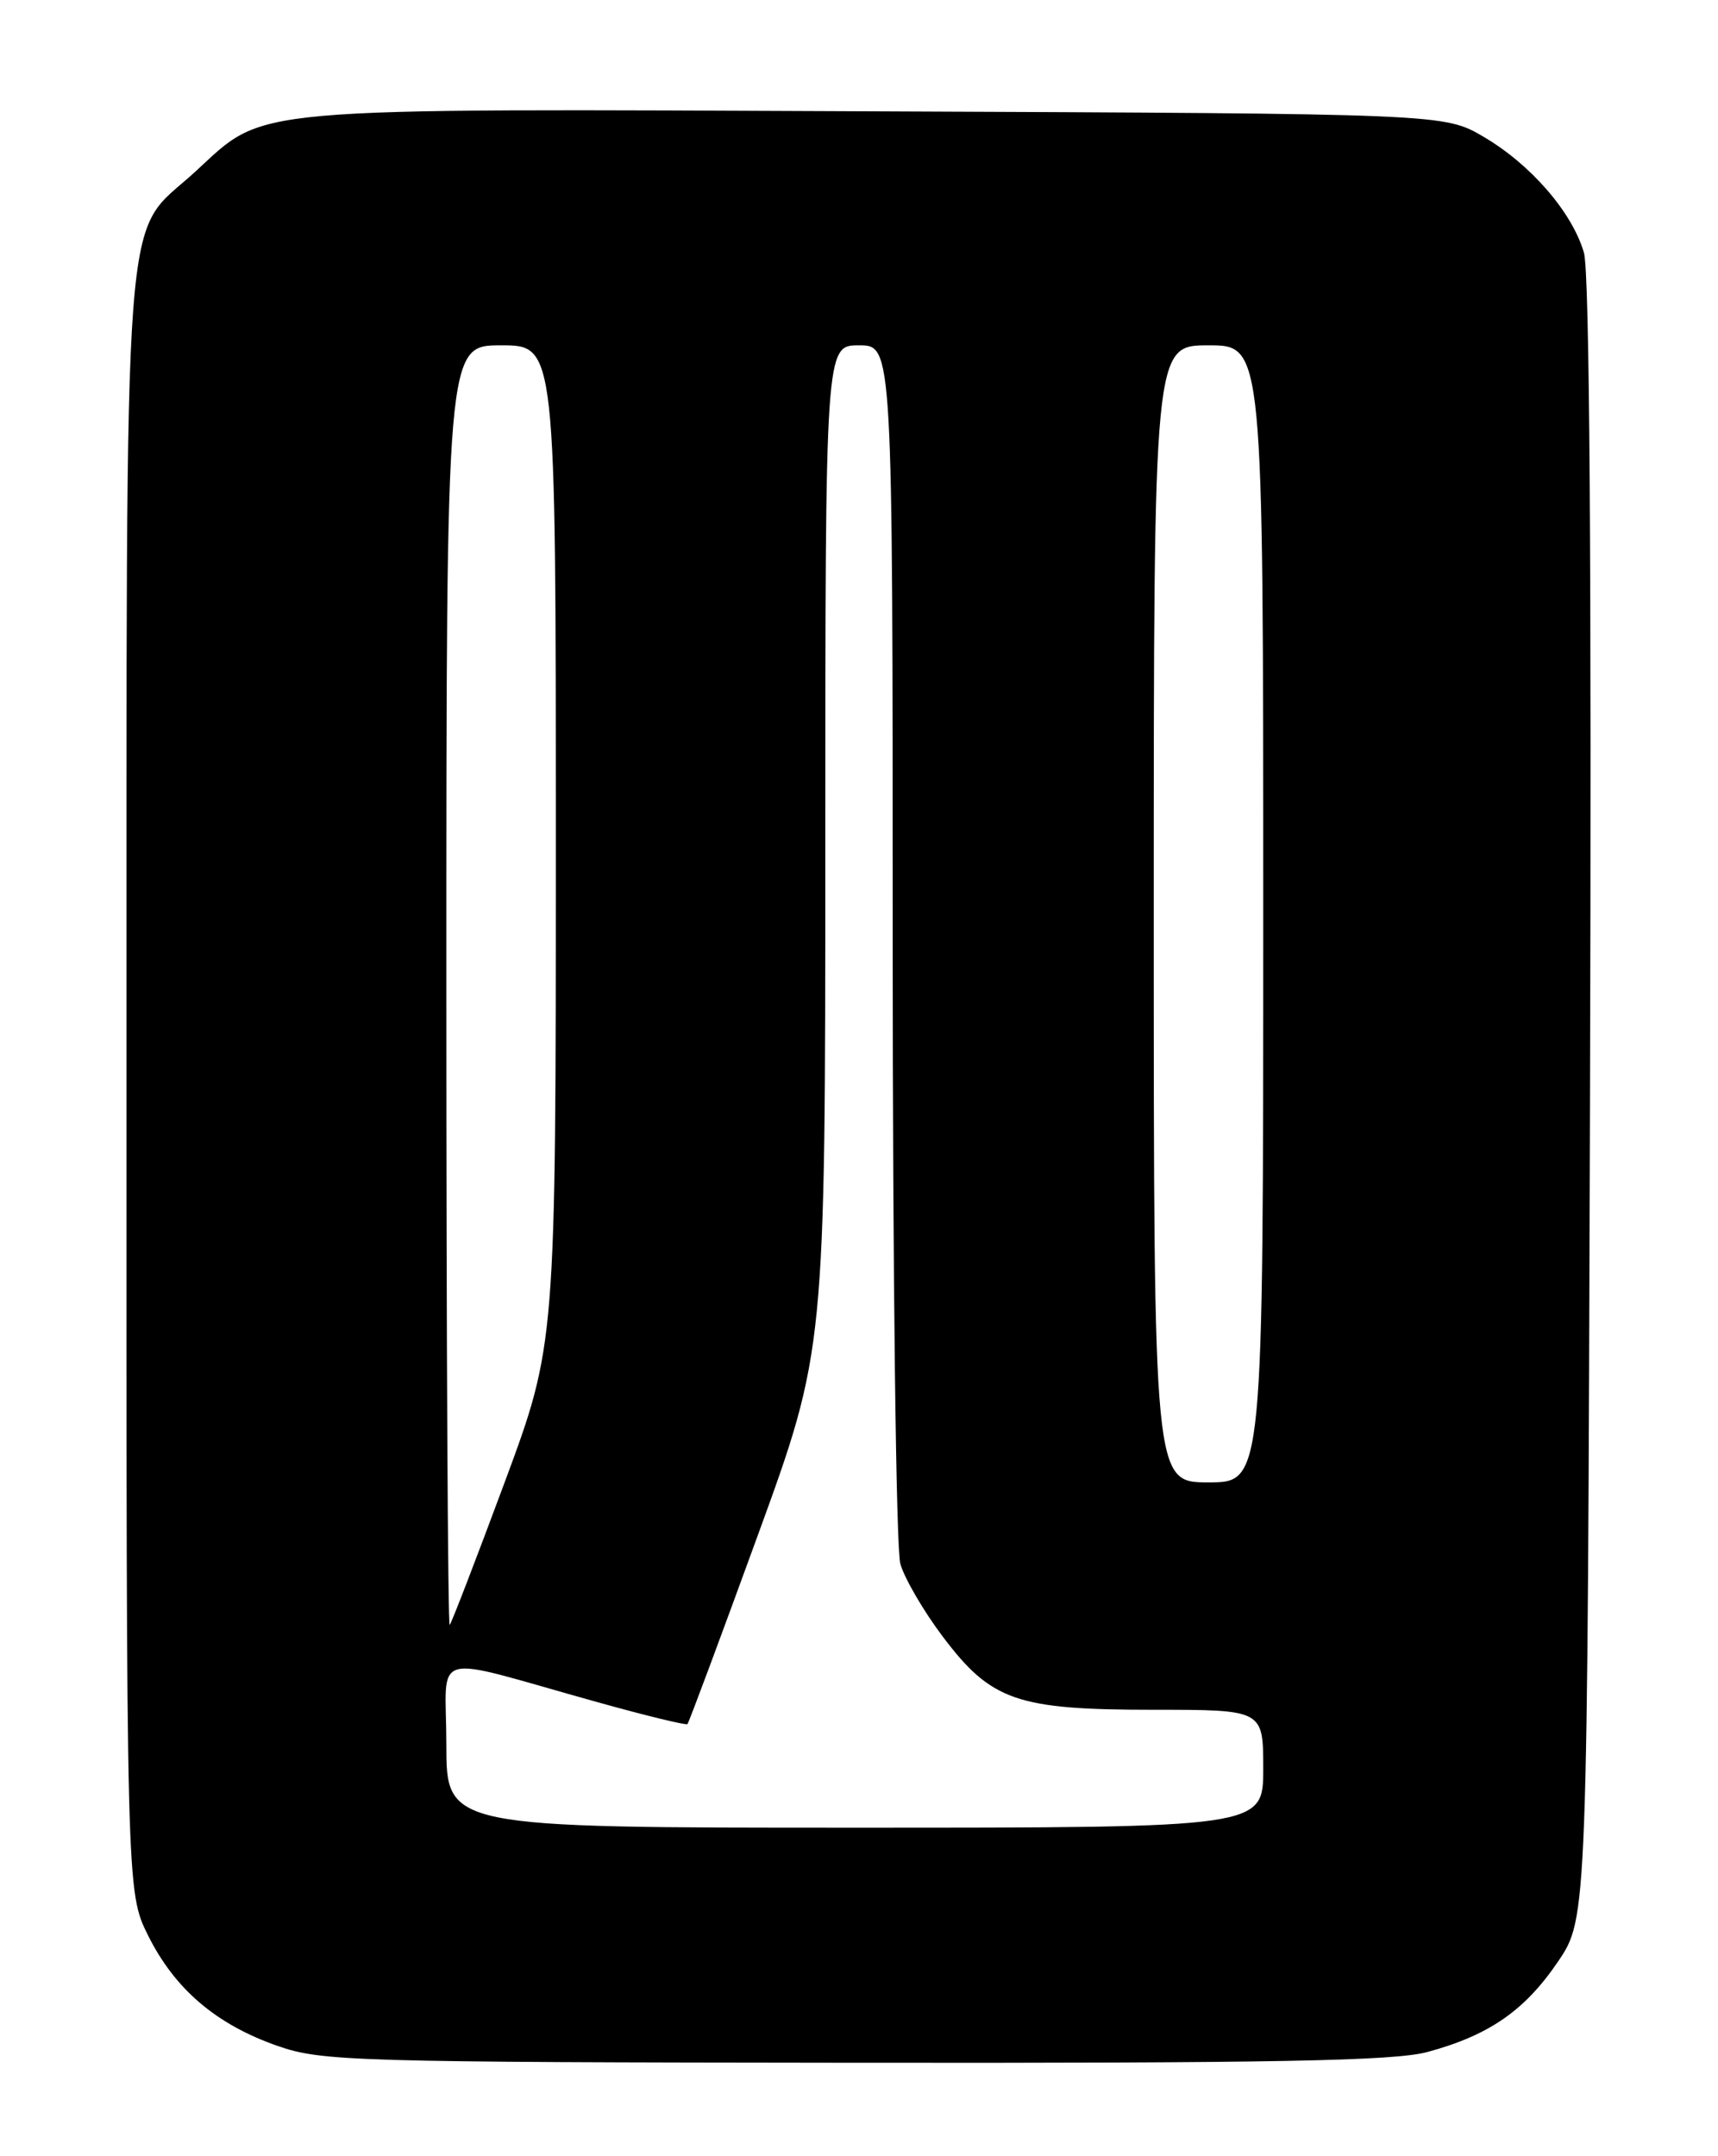 <?xml version="1.0" encoding="UTF-8" standalone="no"?>
<!DOCTYPE svg PUBLIC "-//W3C//DTD SVG 1.1//EN" "http://www.w3.org/Graphics/SVG/1.1/DTD/svg11.dtd" >
<svg xmlns="http://www.w3.org/2000/svg" xmlns:xlink="http://www.w3.org/1999/xlink" version="1.1" viewBox="0 0 204 256">
 <g >
 <path fill="currentColor"
d=" M 169.50 243.63 C 176.82 241.65 181.06 238.71 185.00 232.90 C 188.50 227.73 188.50 227.73 188.80 130.61 C 188.99 66.71 188.75 32.30 188.08 30.00 C 186.68 25.20 181.78 19.54 176.18 16.25 C 171.50 13.50 171.50 13.50 104.00 13.22 C 28.07 12.90 31.69 12.58 23.16 20.41 C 14.41 28.44 15.05 19.97 15.02 128.55 C 15.00 224.61 15.00 224.61 17.59 229.81 C 20.77 236.18 25.67 240.36 32.96 242.91 C 38.20 244.74 41.90 244.85 101.50 244.91 C 151.43 244.96 165.54 244.70 169.50 243.63 Z  M 53.00 207.08 C 53.00 195.75 50.57 196.42 70.92 202.09 C 76.65 203.69 81.47 204.86 81.63 204.70 C 81.79 204.54 85.54 194.48 89.96 182.35 C 98.00 160.29 98.00 160.29 98.00 100.65 C 98.00 41.00 98.00 41.00 102.00 41.00 C 106.00 41.00 106.00 41.00 106.00 111.76 C 106.00 151.12 106.40 183.92 106.91 185.68 C 107.41 187.42 109.68 191.31 111.96 194.33 C 117.71 201.95 120.75 203.00 137.02 203.00 C 150.00 203.00 150.00 203.00 150.00 210.00 C 150.00 217.00 150.00 217.00 101.50 217.00 C 53.00 217.00 53.00 217.00 53.00 207.08 Z  M 53.00 117.17 C 53.00 41.00 53.00 41.00 59.50 41.00 C 66.00 41.00 66.00 41.00 66.00 100.31 C 66.00 159.62 66.00 159.62 59.90 176.06 C 56.54 185.10 53.62 192.69 53.40 192.92 C 53.18 193.15 53.00 159.06 53.00 117.17 Z  M 137.00 108.50 C 137.00 41.00 137.00 41.00 143.50 41.00 C 150.00 41.00 150.00 41.00 150.00 108.50 C 150.00 176.00 150.00 176.00 143.50 176.00 C 137.00 176.00 137.00 176.00 137.00 108.50 Z "/>
</g>
</svg>